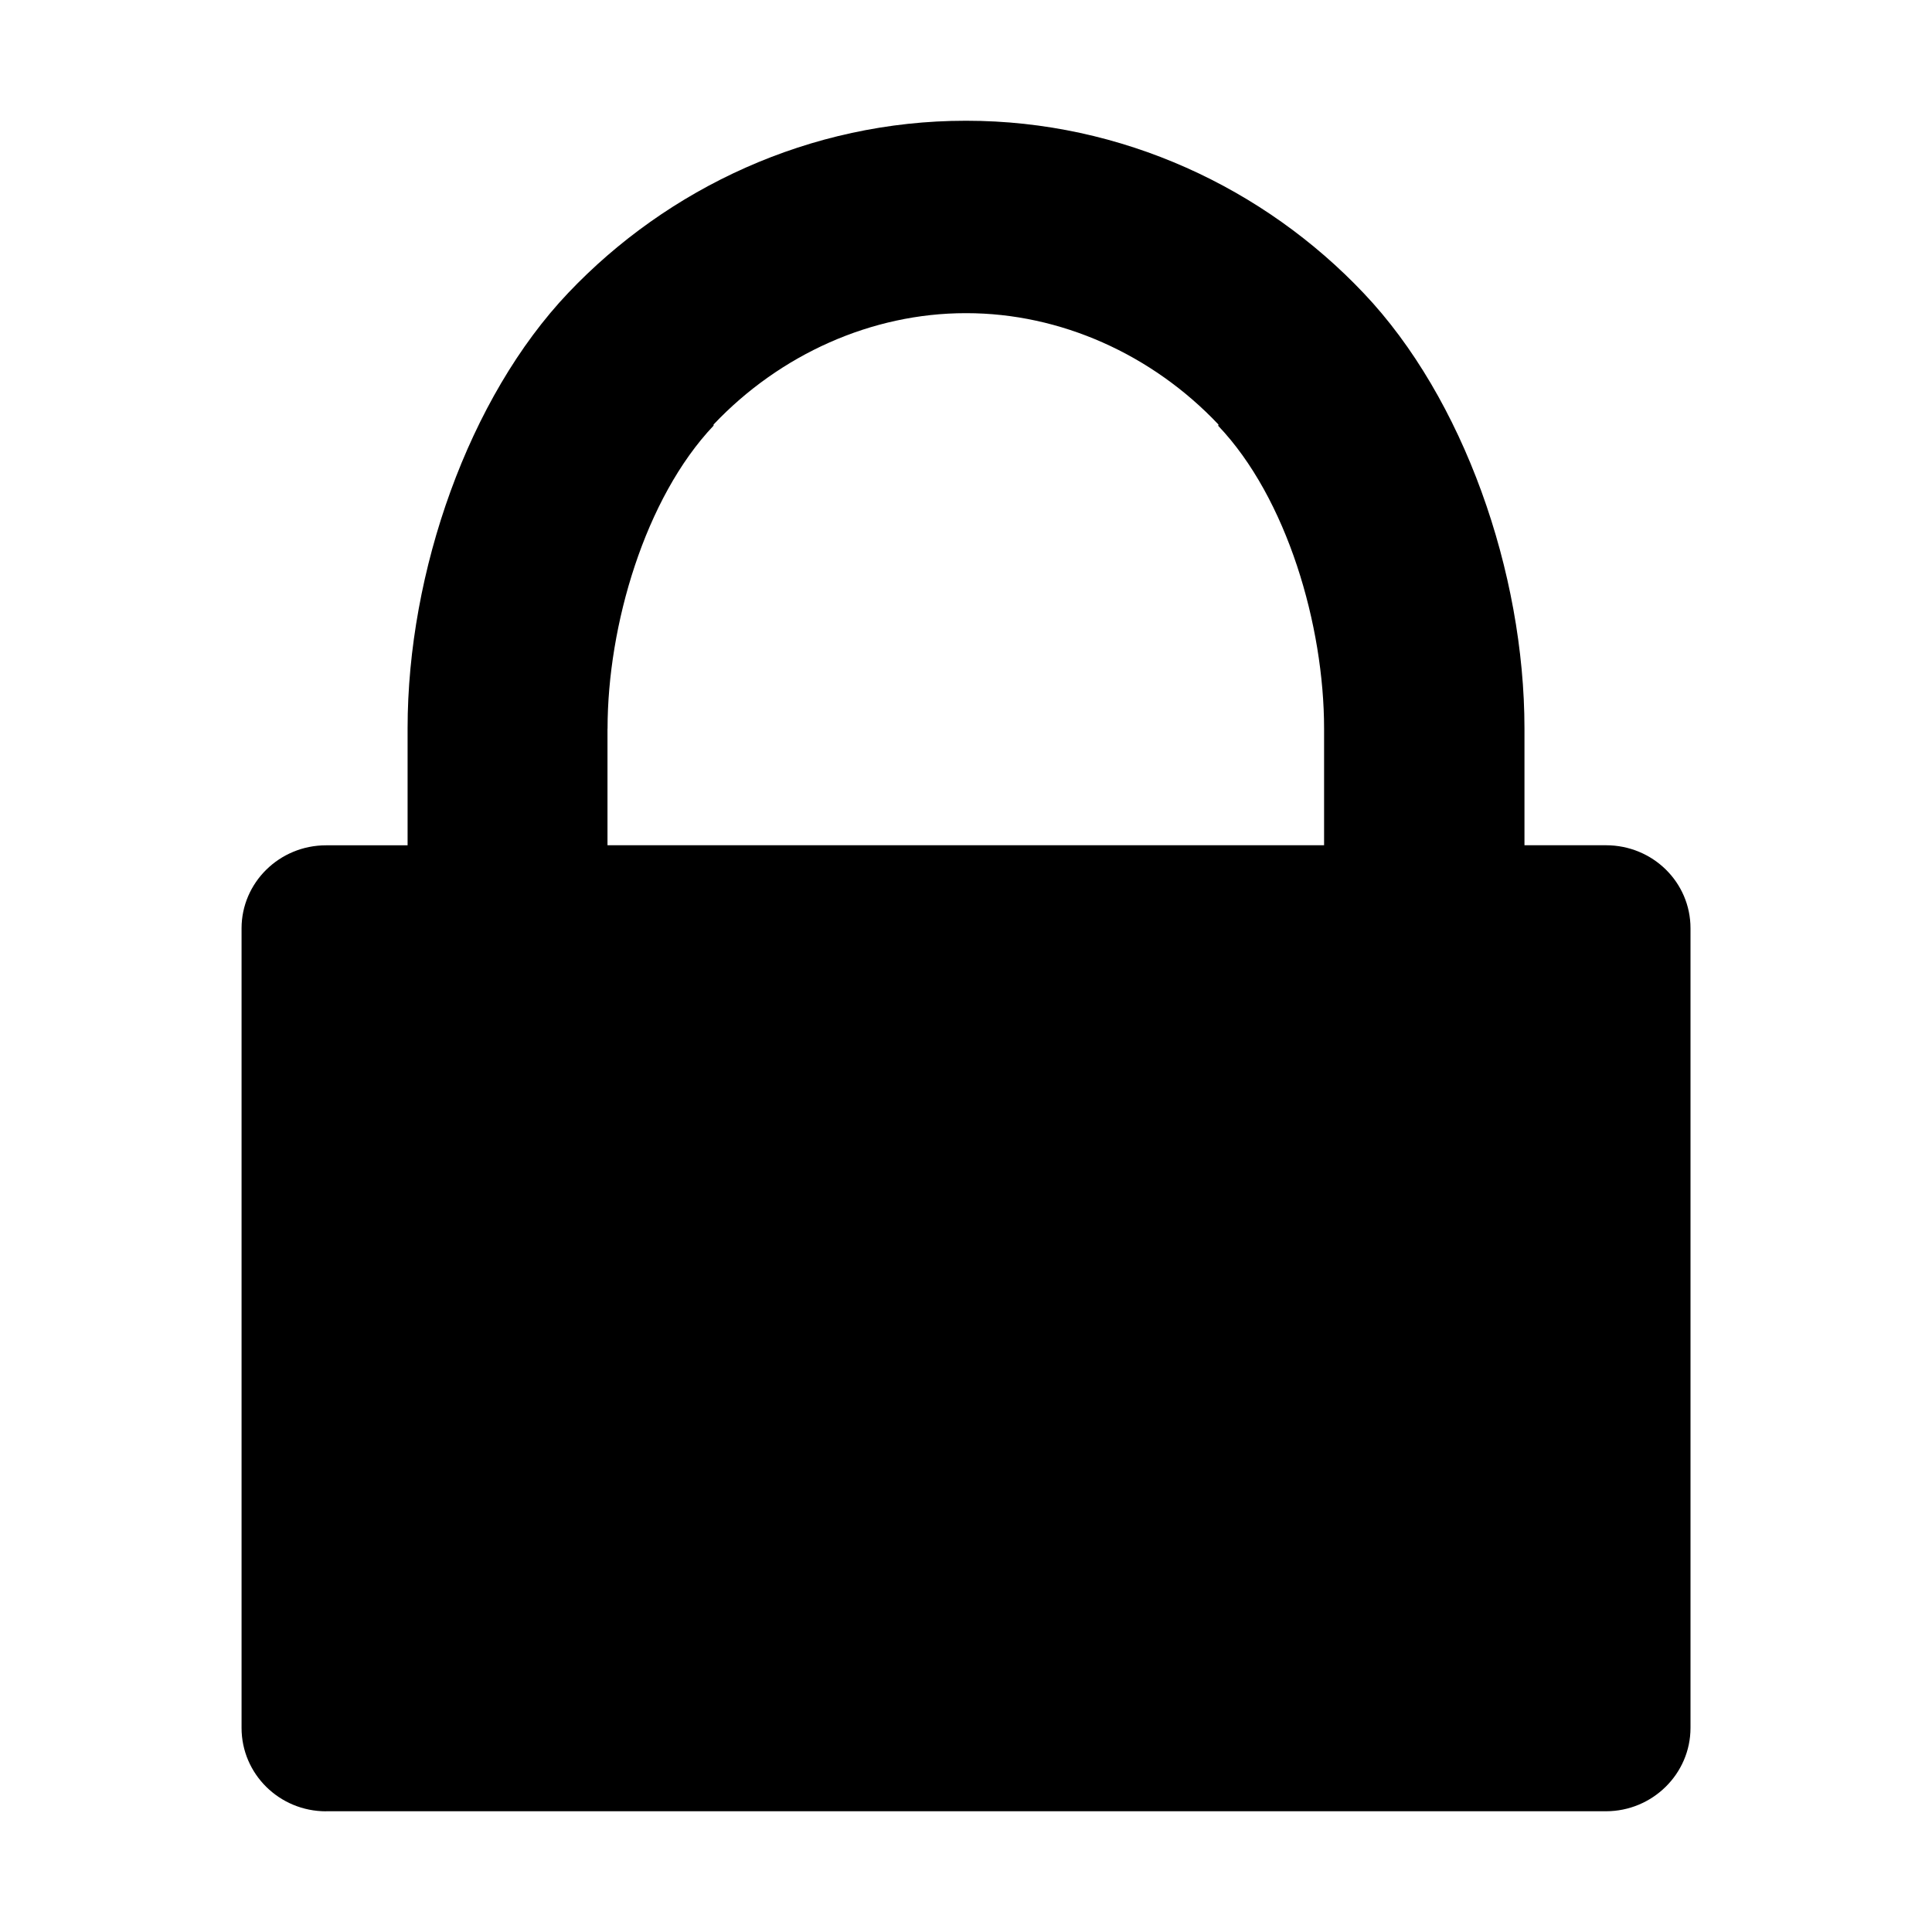<svg  xmlns="http://www.w3.org/2000/svg"    viewBox="0 0 32 32">
<path  d="M5.4 30h21.2c0.769 0 1.4-0.619 1.4-1.381v-13.244c0-0.762-0.625-1.375-1.4-1.375h-1.35v-1.931c0-2.594-1.012-5.475-2.663-7.213-1.644-1.737-4-2.856-6.581-2.856-0.006 0-0.006 0-0.006 0s-0.006 0-0.006 0c-2.581 0-4.938 1.119-6.581 2.85-1.65 1.737-2.662 4.619-2.662 7.213v1.938h-1.35c-0.775 0-1.4 0.619-1.4 1.375v13.244c0 0.762 0.625 1.381 1.4 1.381zM10.063 12.069c0-1.706 0.619-3.819 1.756-5.019v0-0.019c1.1-1.162 2.619-1.844 4.175-1.844h0.012c1.556 0 3.075 0.681 4.175 1.844v0.013l-0.006 0.006c1.144 1.2 1.756 3.313 1.756 5.019v1.931h-11.869v-1.931z"></path>
</svg>